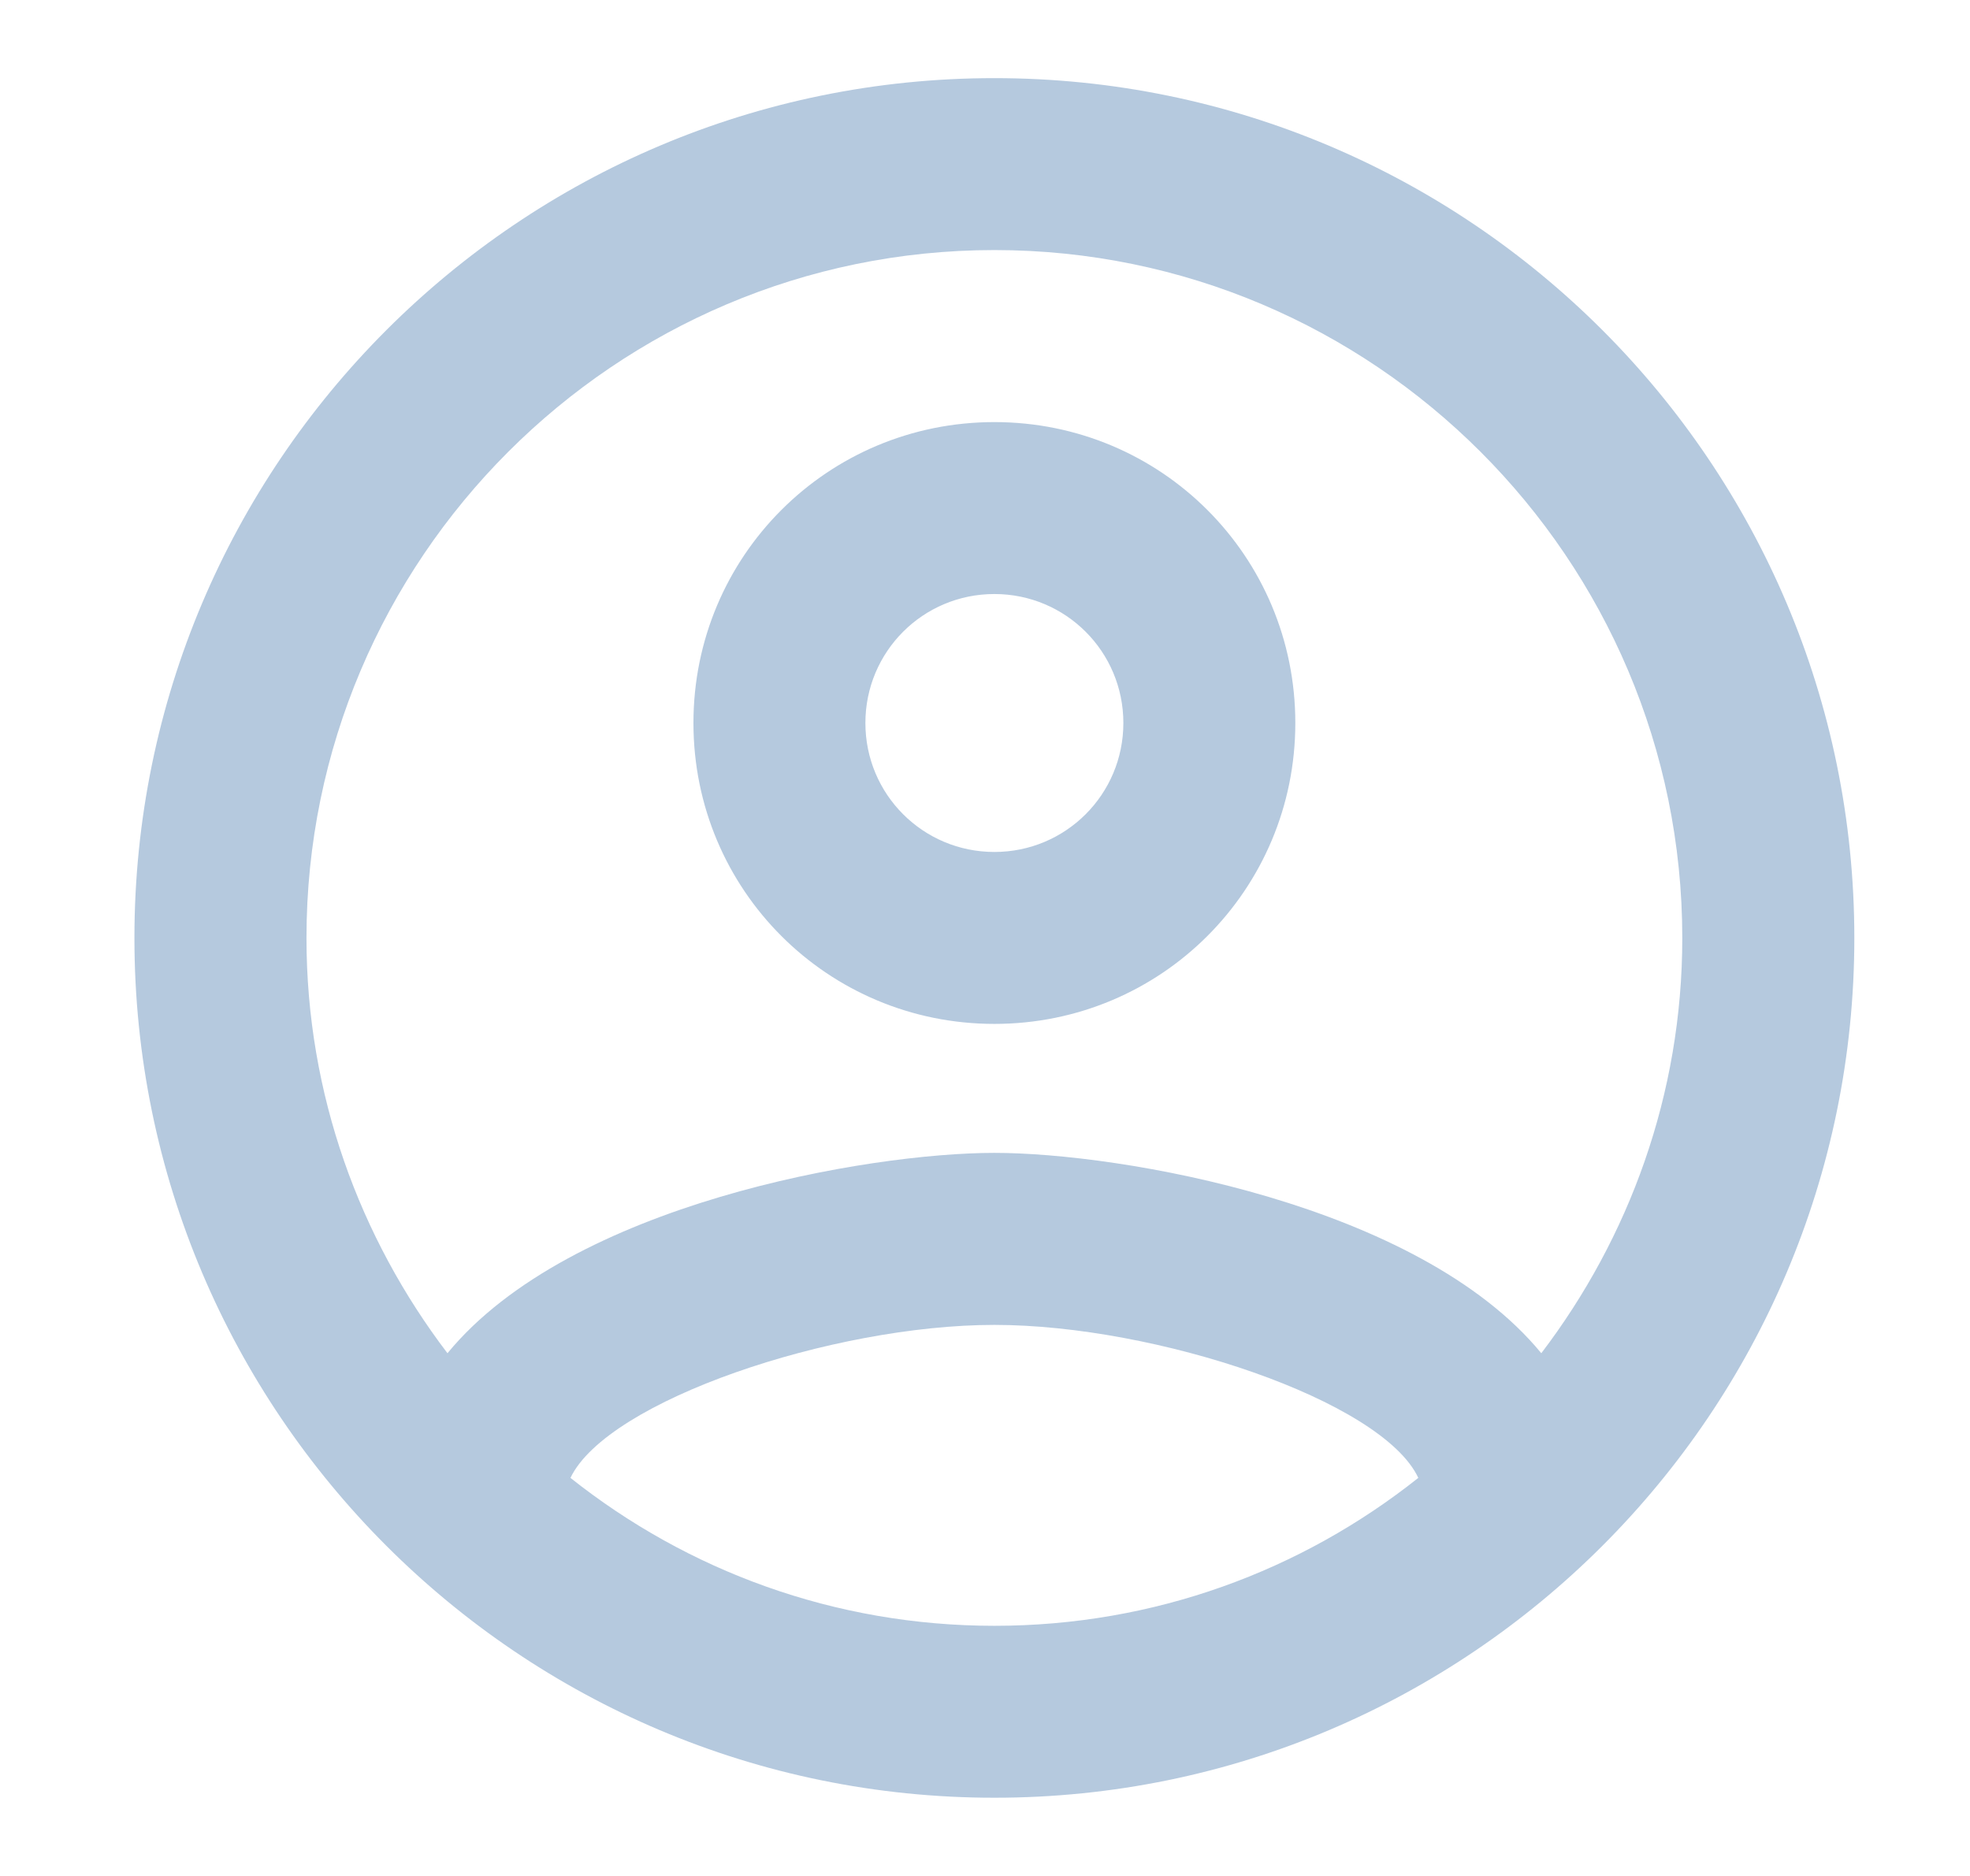 <svg width="21" height="20" viewBox="0 0 21 20" fill="none" xmlns="http://www.w3.org/2000/svg">
<g id="user-circle">
<path id="Vector" d="M10.6 0.833C5.54 0.833 1.433 4.94 1.433 10C1.433 15.06 5.54 19.166 10.6 19.166C15.66 19.166 19.767 15.06 19.767 10C19.767 4.94 15.66 0.833 10.6 0.833ZM6.081 15.756C6.475 14.931 8.877 14.125 10.6 14.125C12.323 14.125 14.734 14.931 15.119 15.756C13.873 16.746 12.305 17.333 10.6 17.333C8.895 17.333 7.328 16.746 6.081 15.756ZM16.43 14.427C15.119 12.832 11.938 12.291 10.6 12.291C9.262 12.291 6.081 12.832 4.77 14.427C3.835 13.199 3.267 11.668 3.267 10C3.267 5.957 6.558 2.666 10.6 2.666C14.643 2.666 17.933 5.957 17.933 10C17.933 11.668 17.365 13.199 16.43 14.427ZM10.6 4.5C8.822 4.5 7.392 5.93 7.392 7.708C7.392 9.486 8.822 10.916 10.6 10.916C12.378 10.916 13.808 9.486 13.808 7.708C13.808 5.93 12.378 4.5 10.6 4.5ZM10.6 9.083C9.839 9.083 9.225 8.469 9.225 7.708C9.225 6.947 9.839 6.333 10.6 6.333C11.361 6.333 11.975 6.947 11.975 7.708C11.975 8.469 11.361 9.083 10.6 9.083Z" fill="#B5C9DE"/>
</g>
</svg>
